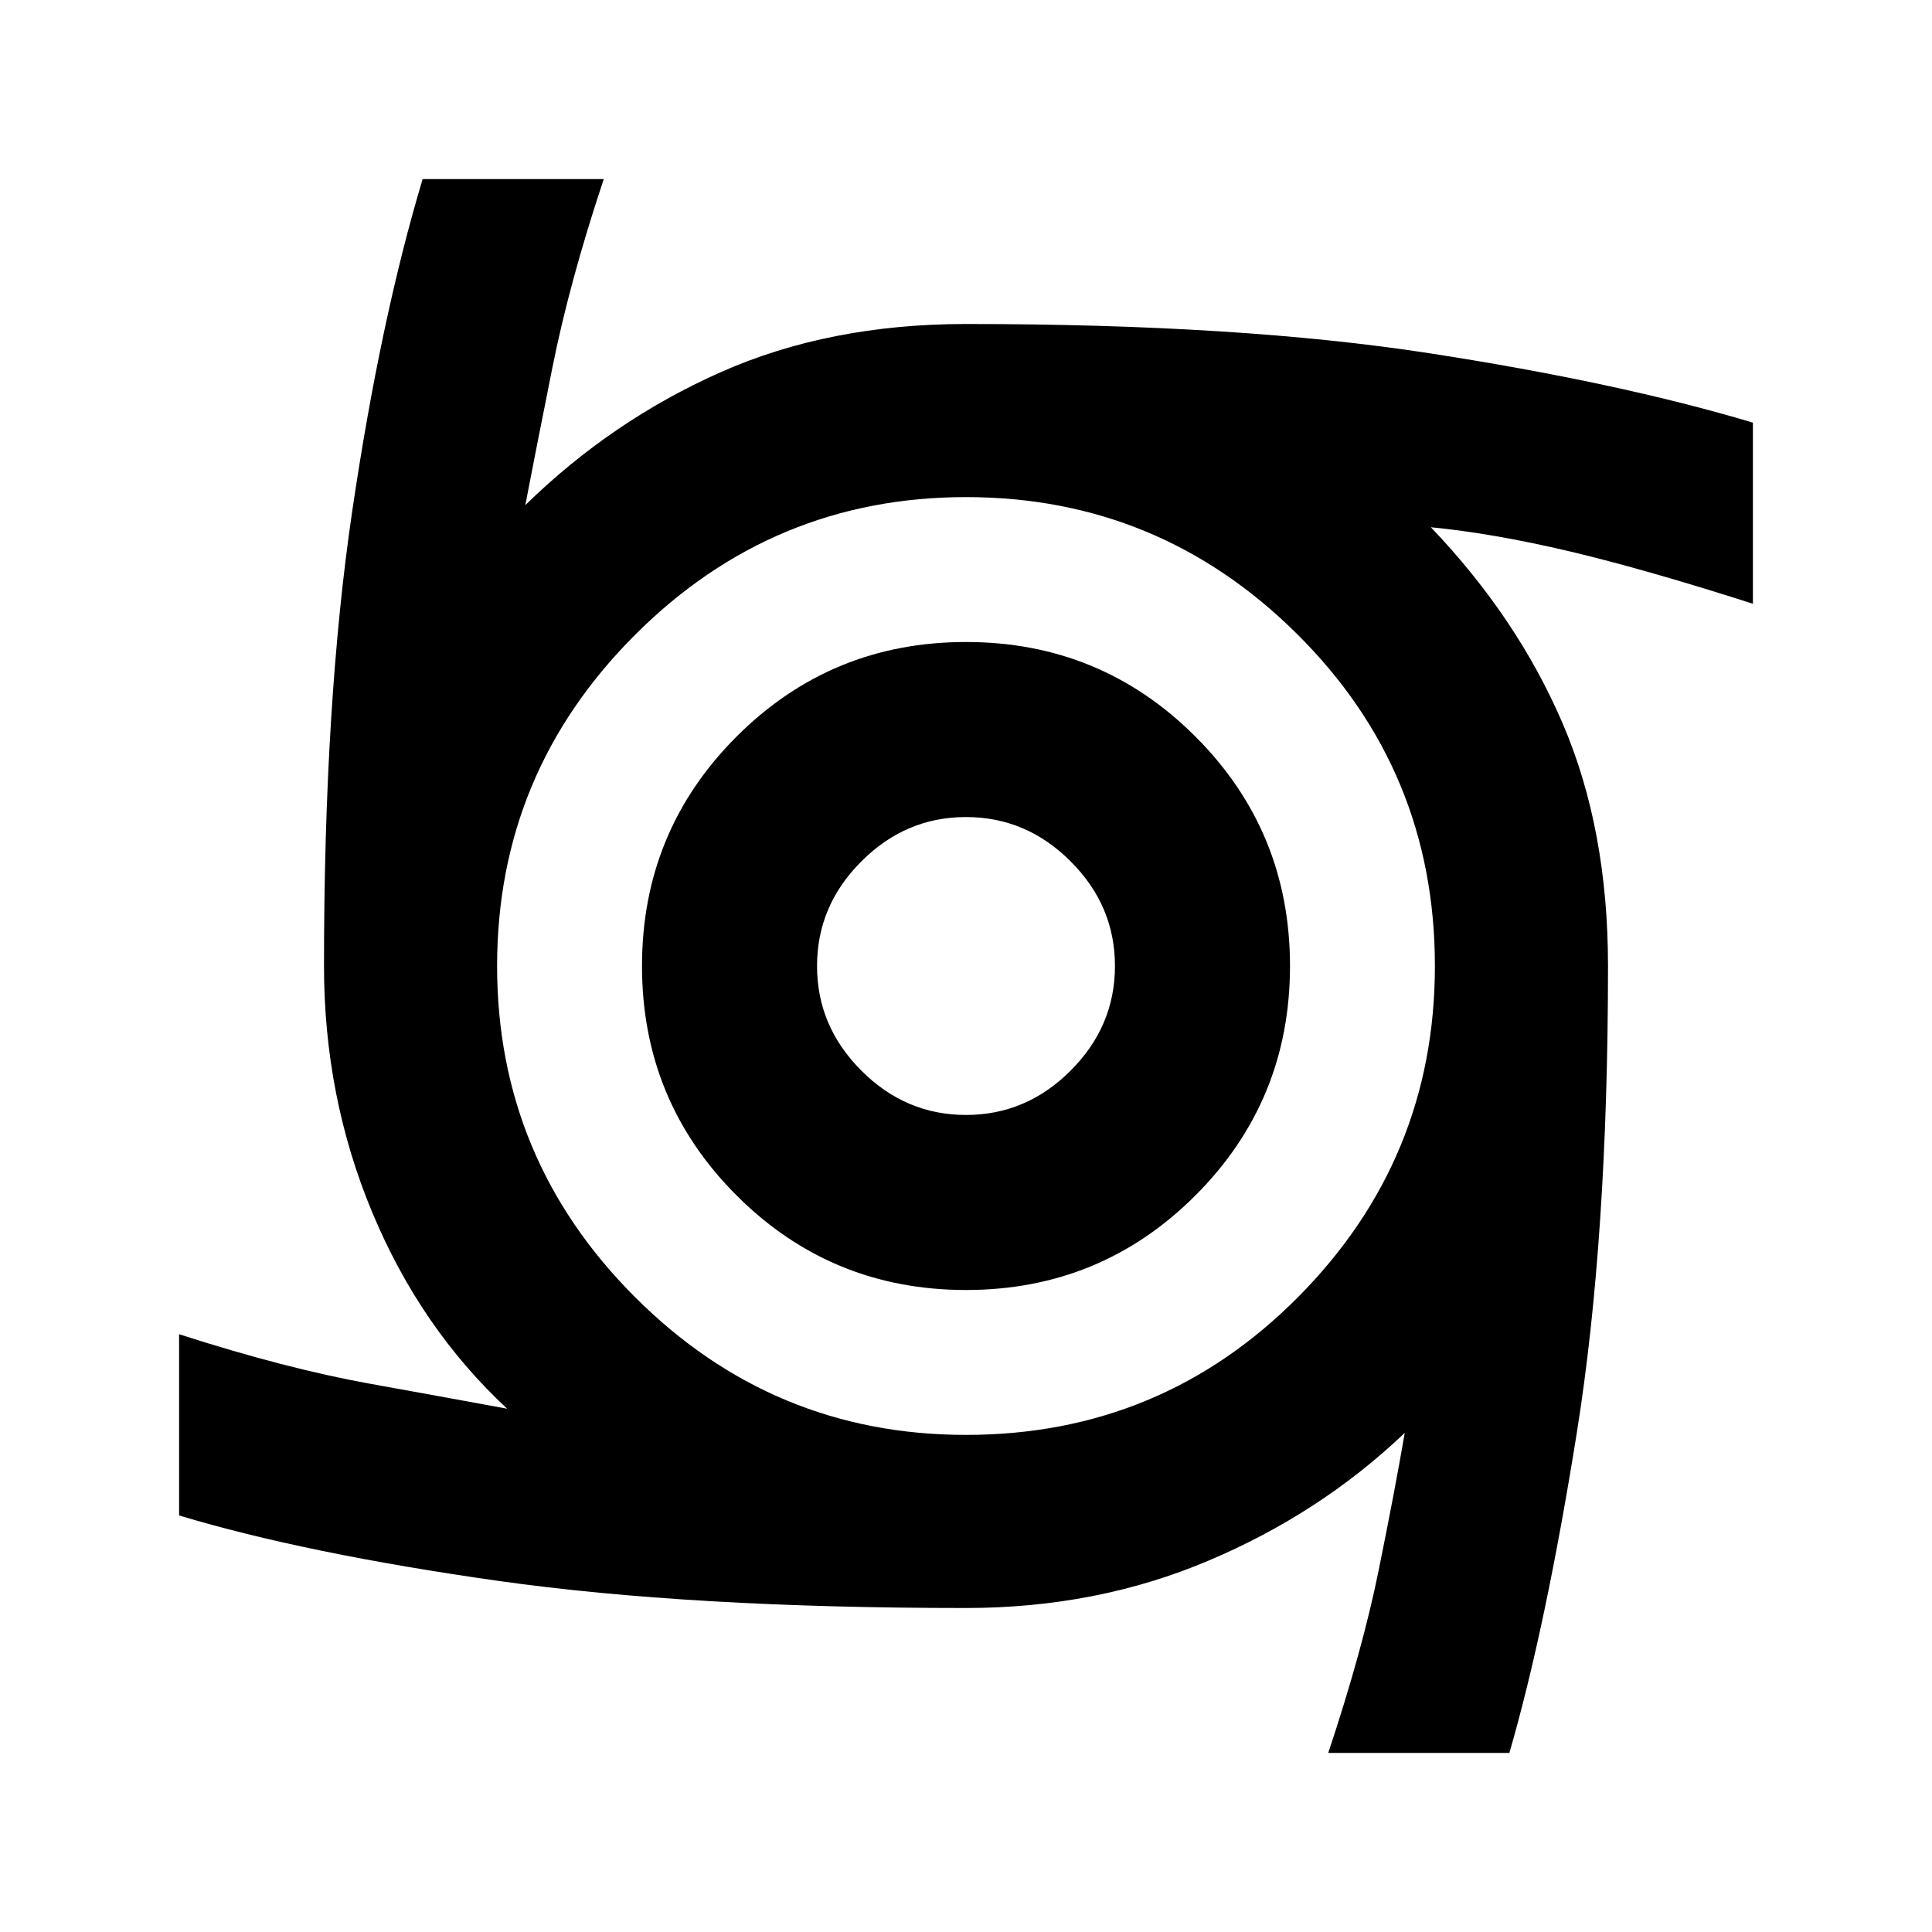 <svg xmlns="http://www.w3.org/2000/svg" height="20" width="20"><path d="M10 13.354Q8.604 13.354 7.625 12.375Q6.646 11.396 6.646 10Q6.646 8.604 7.625 7.625Q8.604 6.646 10 6.646Q11.396 6.646 12.375 7.625Q13.354 8.604 13.354 10Q13.354 11.396 12.375 12.375Q11.396 13.354 10 13.354ZM10 11.542Q10.625 11.542 11.083 11.083Q11.542 10.625 11.542 10Q11.542 9.375 11.083 8.917Q10.625 8.458 10 8.458Q9.375 8.458 8.917 8.917Q8.458 9.375 8.458 10Q8.458 10.625 8.917 11.083Q9.375 11.542 10 11.542ZM13.75 18.146Q14.104 17.083 14.271 16.26Q14.438 15.438 14.542 14.833Q13.667 15.667 12.51 16.156Q11.354 16.646 10 16.646Q7.146 16.646 5.156 16.365Q3.167 16.083 1.854 15.688V13.812Q2.958 14.167 3.823 14.323Q4.688 14.479 5.25 14.583Q4.354 13.75 3.854 12.552Q3.354 11.354 3.354 10Q3.354 7.271 3.646 5.292Q3.938 3.312 4.375 1.854H6.25Q5.896 2.917 5.719 3.802Q5.542 4.688 5.438 5.229Q6.333 4.354 7.458 3.854Q8.583 3.354 10 3.354Q12.833 3.354 14.792 3.656Q16.75 3.958 18.146 4.375V6.25Q17.042 5.896 16.25 5.708Q15.458 5.521 14.812 5.458Q15.708 6.396 16.177 7.49Q16.646 8.583 16.646 10Q16.646 12.812 16.323 14.833Q16 16.854 15.625 18.146ZM10 14.854Q12.021 14.854 13.438 13.427Q14.854 12 14.854 10Q14.854 7.979 13.427 6.563Q12 5.146 10 5.146Q8 5.146 6.573 6.573Q5.146 8 5.146 10Q5.146 12 6.573 13.427Q8 14.854 10 14.854Z"/></svg>